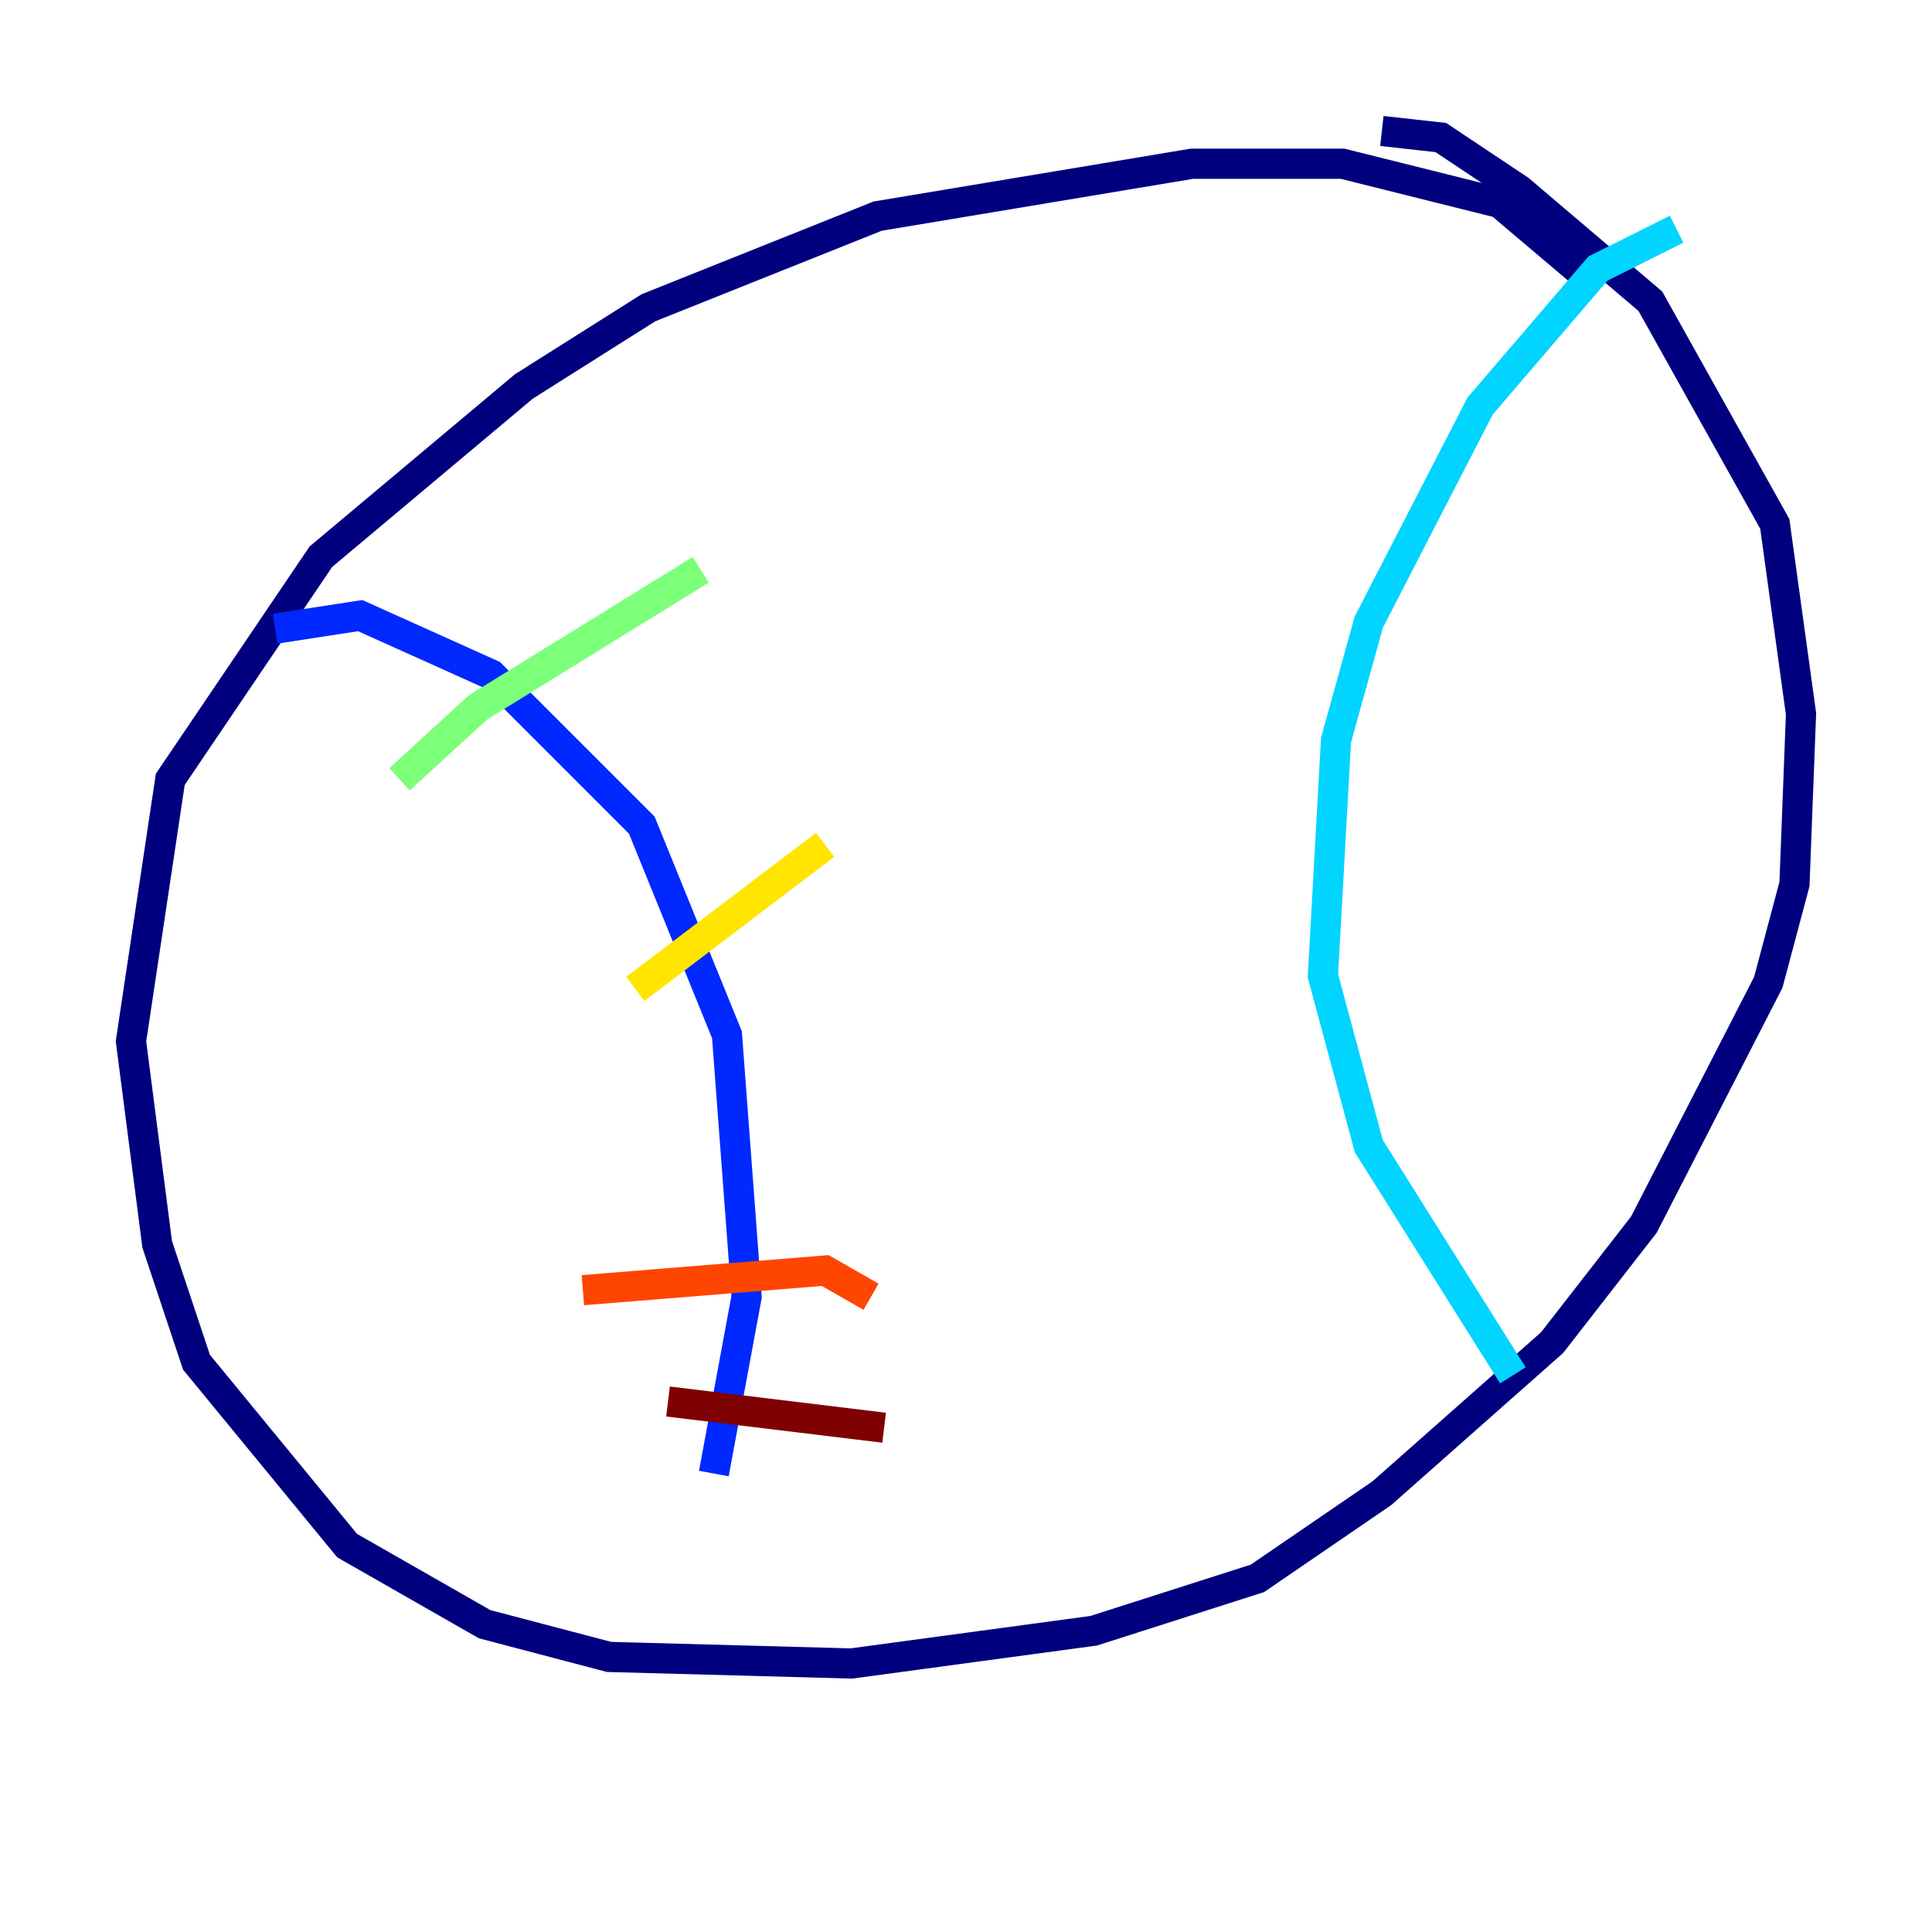 <?xml version="1.0" encoding="utf-8" ?>
<svg baseProfile="tiny" height="128" version="1.2" viewBox="0,0,128,128" width="128" xmlns="http://www.w3.org/2000/svg" xmlns:ev="http://www.w3.org/2001/xml-events" xmlns:xlink="http://www.w3.org/1999/xlink"><defs /><polyline fill="none" points="105.003,18.224 99.363,13.451 88.949,10.848 78.969,10.848 58.142,14.319 42.956,20.393 34.712,25.6 21.261,36.881 11.281,51.634 8.678,68.99 10.414,82.441 13.017,90.251 22.997,102.4 32.108,107.607 40.352,109.776 56.407,110.21 72.461,108.041 83.308,104.57 91.552,98.929 102.834,88.949 108.909,81.139 117.153,65.085 118.888,58.576 119.322,47.295 117.586,34.712 109.342,19.959 100.664,12.583 95.458,9.112 91.552,8.678" stroke="#00007f" stroke-width="2" /><polyline fill="none" points="18.224,41.654 23.864,40.786 32.542,44.691 42.522,54.671 48.163,68.556 49.464,85.912 47.295,97.627" stroke="#0028ff" stroke-width="2" /><polyline fill="none" points="111.078,15.186 105.871,17.79 98.061,26.902 90.685,41.22 88.515,49.031 87.647,64.651 90.685,75.932 100.231,91.119" stroke="#00d4ff" stroke-width="2" /><polyline fill="none" points="26.468,51.634 31.675,46.861 46.427,37.749" stroke="#7cff79" stroke-width="2" /><polyline fill="none" points="42.088,65.519 54.671,55.973" stroke="#ffe500" stroke-width="2" /><polyline fill="none" points="38.617,85.478 54.671,84.176 57.709,85.912" stroke="#ff4600" stroke-width="2" /><polyline fill="none" points="44.258,92.854 58.576,94.59" stroke="#7f0000" stroke-width="2" /></svg>